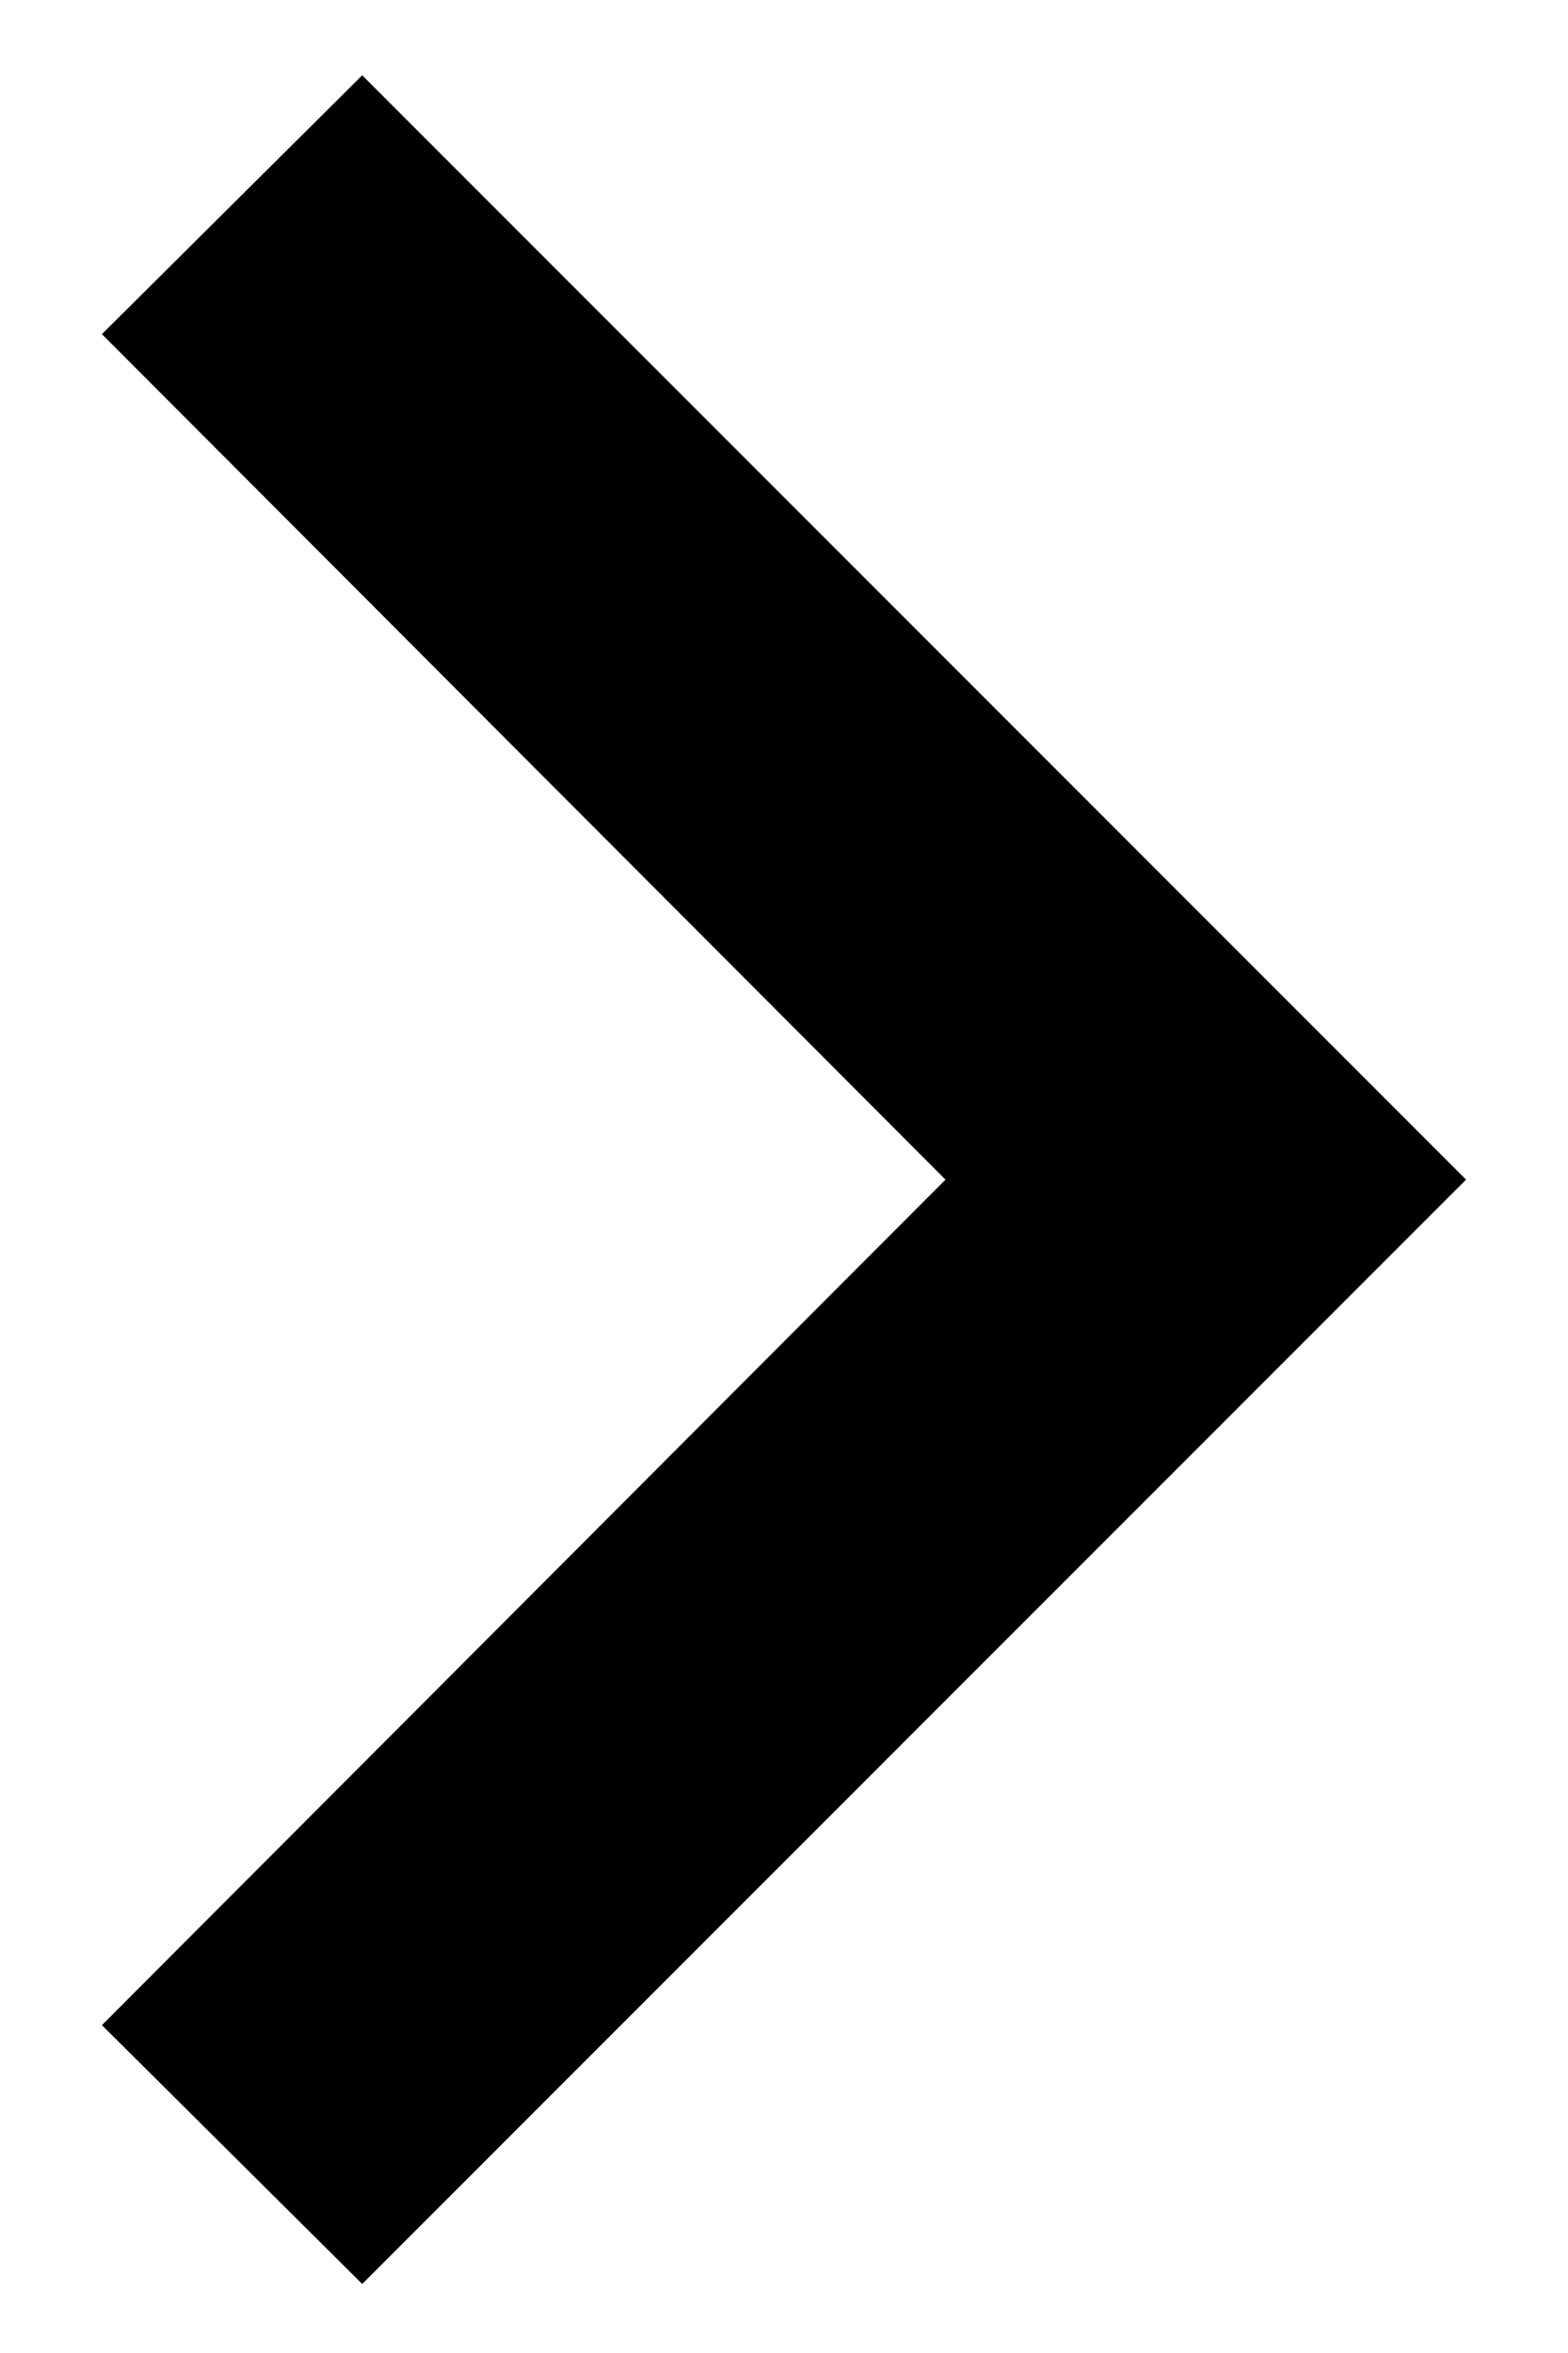 <?xml version="1.0" encoding="utf-8"?>
<!-- Generator: Adobe Illustrator 23.0.0, SVG Export Plug-In . SVG Version: 6.00 Build 0)  -->
<svg version="1.1" id="圖層_1" xmlns="http://www.w3.org/2000/svg" xmlns:xlink="http://www.w3.org/1999/xlink" x="0px" y="0px"
	 viewBox="0 0 10 15" enable-background="new 0 0 10 15" xml:space="preserve">
<polyline id="icon-next-g" fill-rule="evenodd" clip-rule="evenodd" points="0.65,2.13 6.03,7.52 0.65,12.91 2.31,14.56 9.35,7.52 
	2.31,0.48 0.65,2.13 "/>
</svg>
